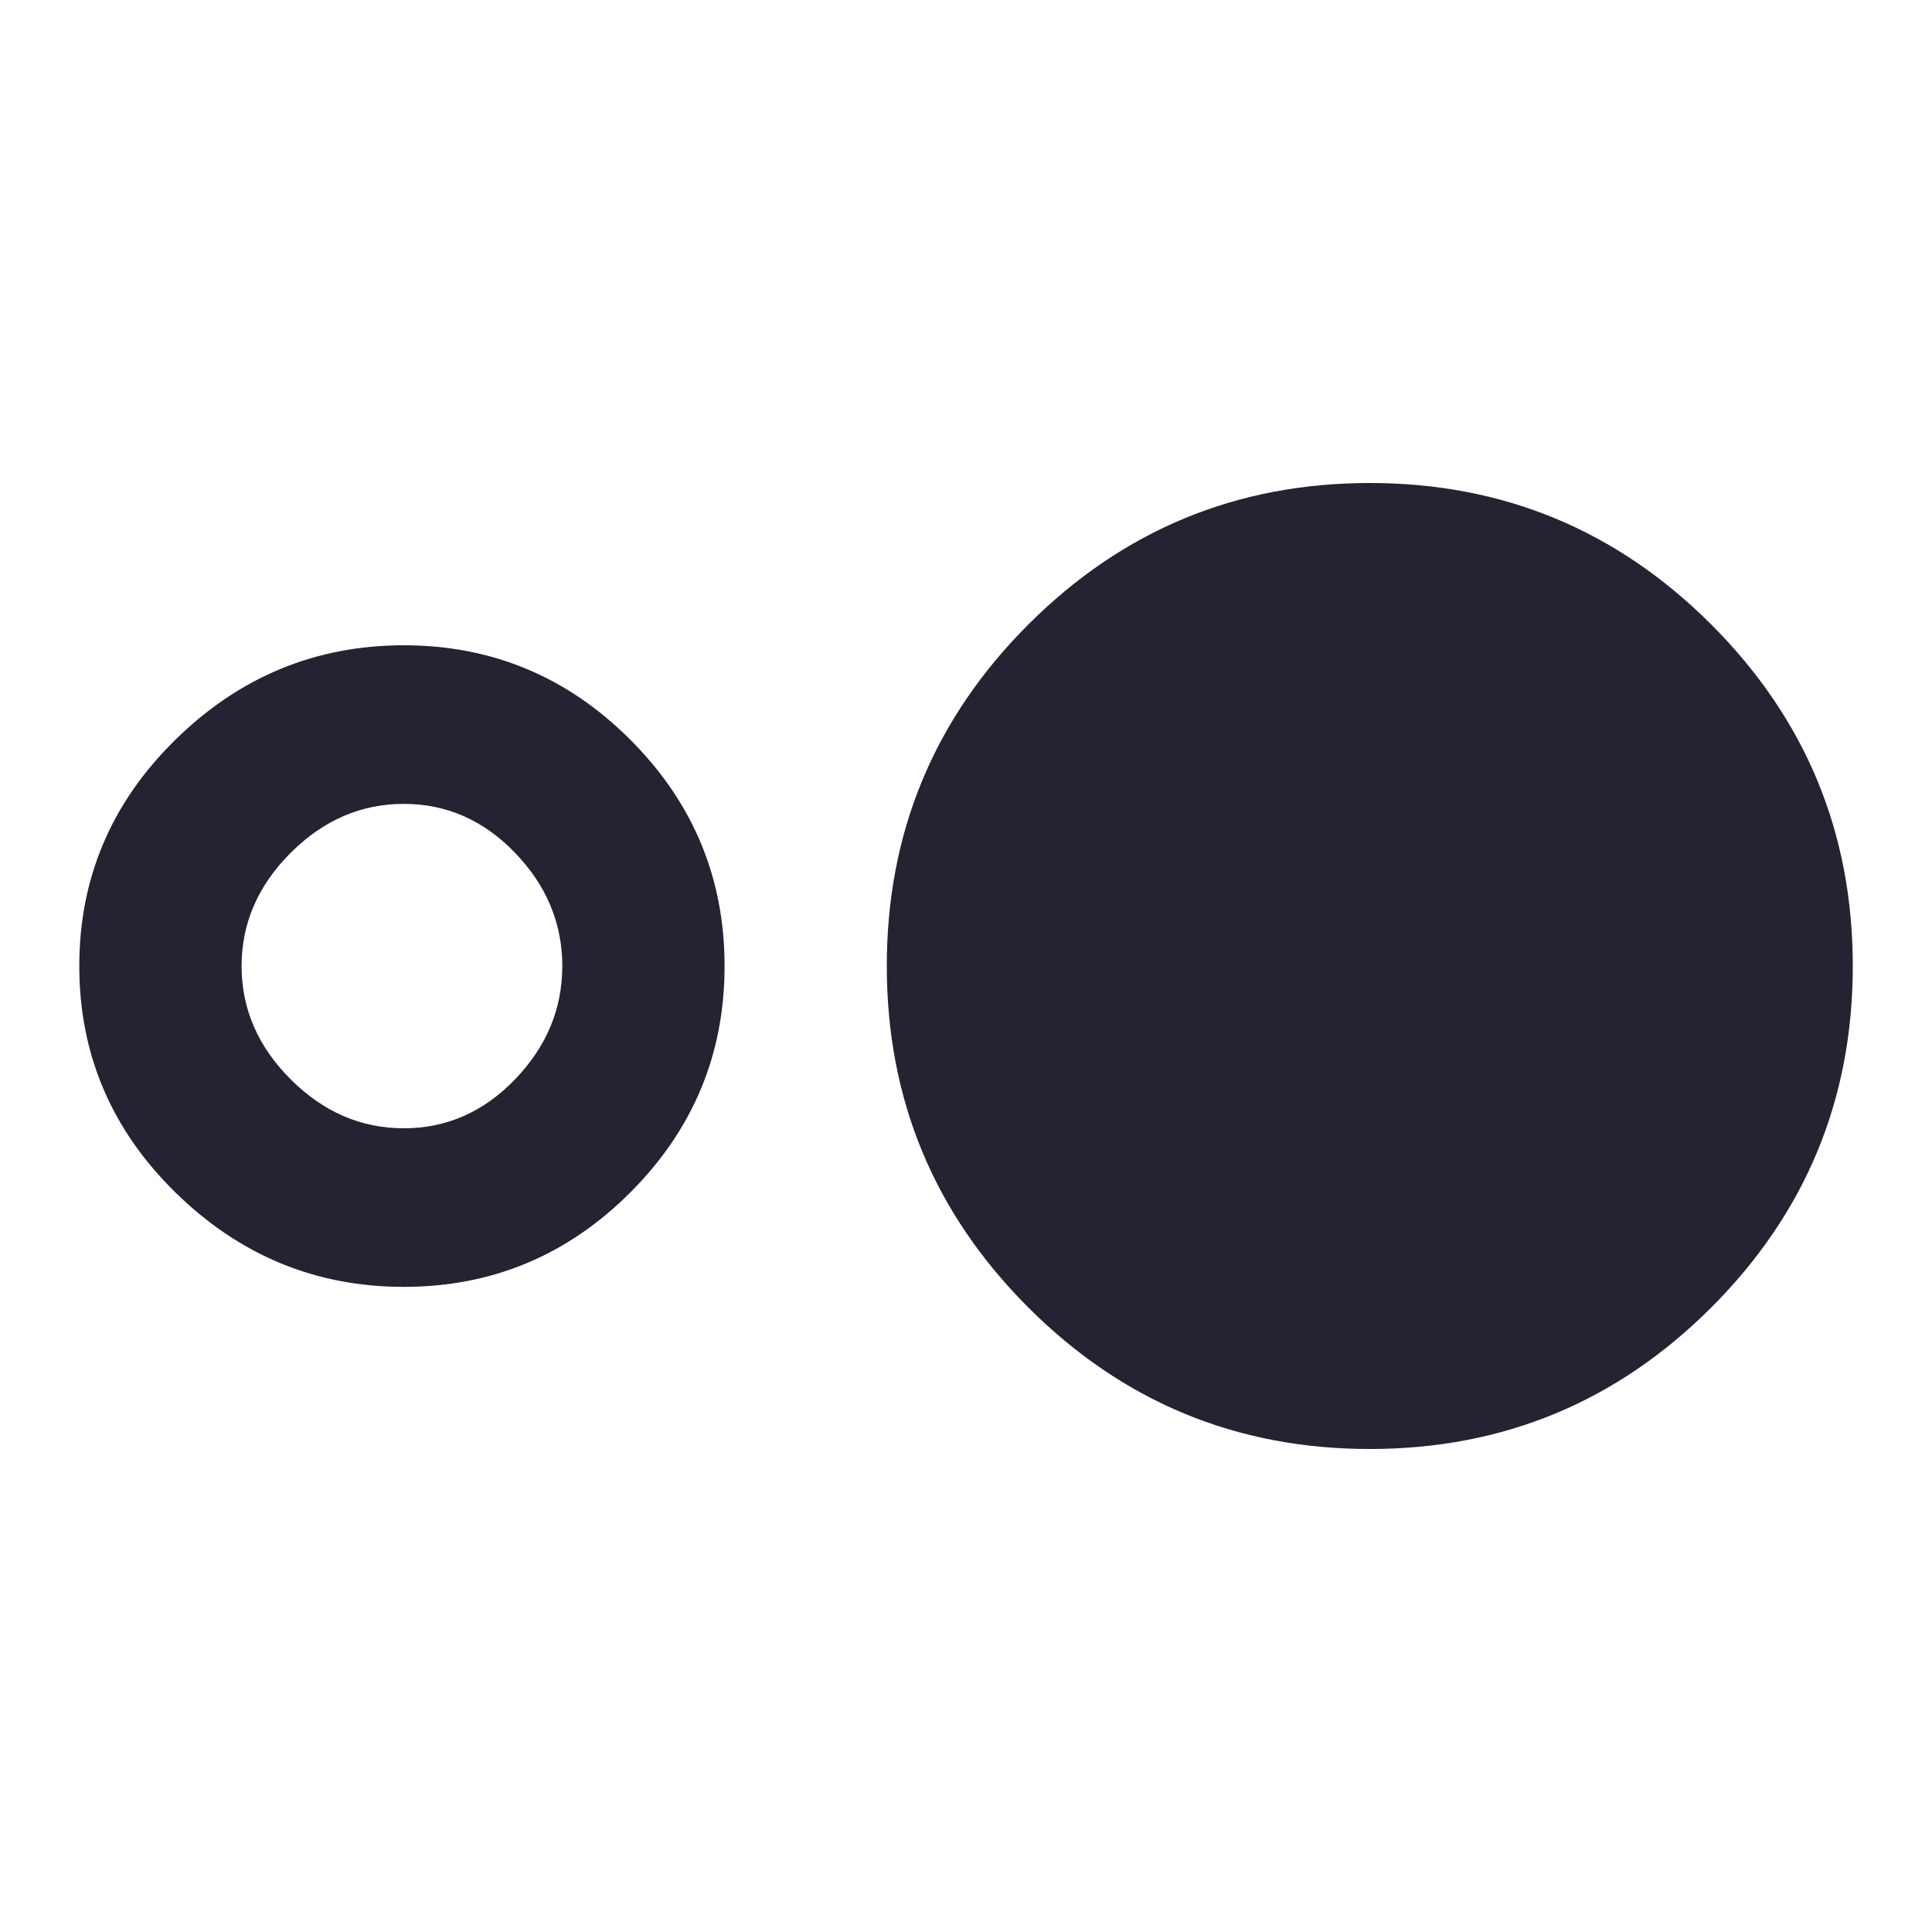 <?xml version="1.0" encoding="utf-8"?>
<!-- Generated by IcoMoon.io -->
<!DOCTYPE svg PUBLIC "-//W3C//DTD SVG 1.1//EN" "http://www.w3.org/Graphics/SVG/1.1/DTD/svg11.dtd">
<svg version="1.1" xmlns="http://www.w3.org/2000/svg" xmlns:xlink="http://www.w3.org/1999/xlink" width="24" height="24" viewBox="0 0 24 24">
<path fill="#232332" d="M5.016 14.016q0.797 0 1.383-0.609t0.586-1.406-0.586-1.406-1.383-0.609-1.406 0.609-0.609 1.406 0.609 1.406 1.406 0.609zM5.016 8.016q1.641 0 2.813 1.172t1.172 2.813-1.172 2.813-2.813 1.172-2.836-1.172-1.195-2.813 1.195-2.813 2.836-1.172zM17.016 6q2.484 0 4.242 1.758t1.758 4.242-1.758 4.242-4.242 1.758-4.242-1.758-1.758-4.242 1.758-4.242 4.242-1.758z"></path>
</svg>
